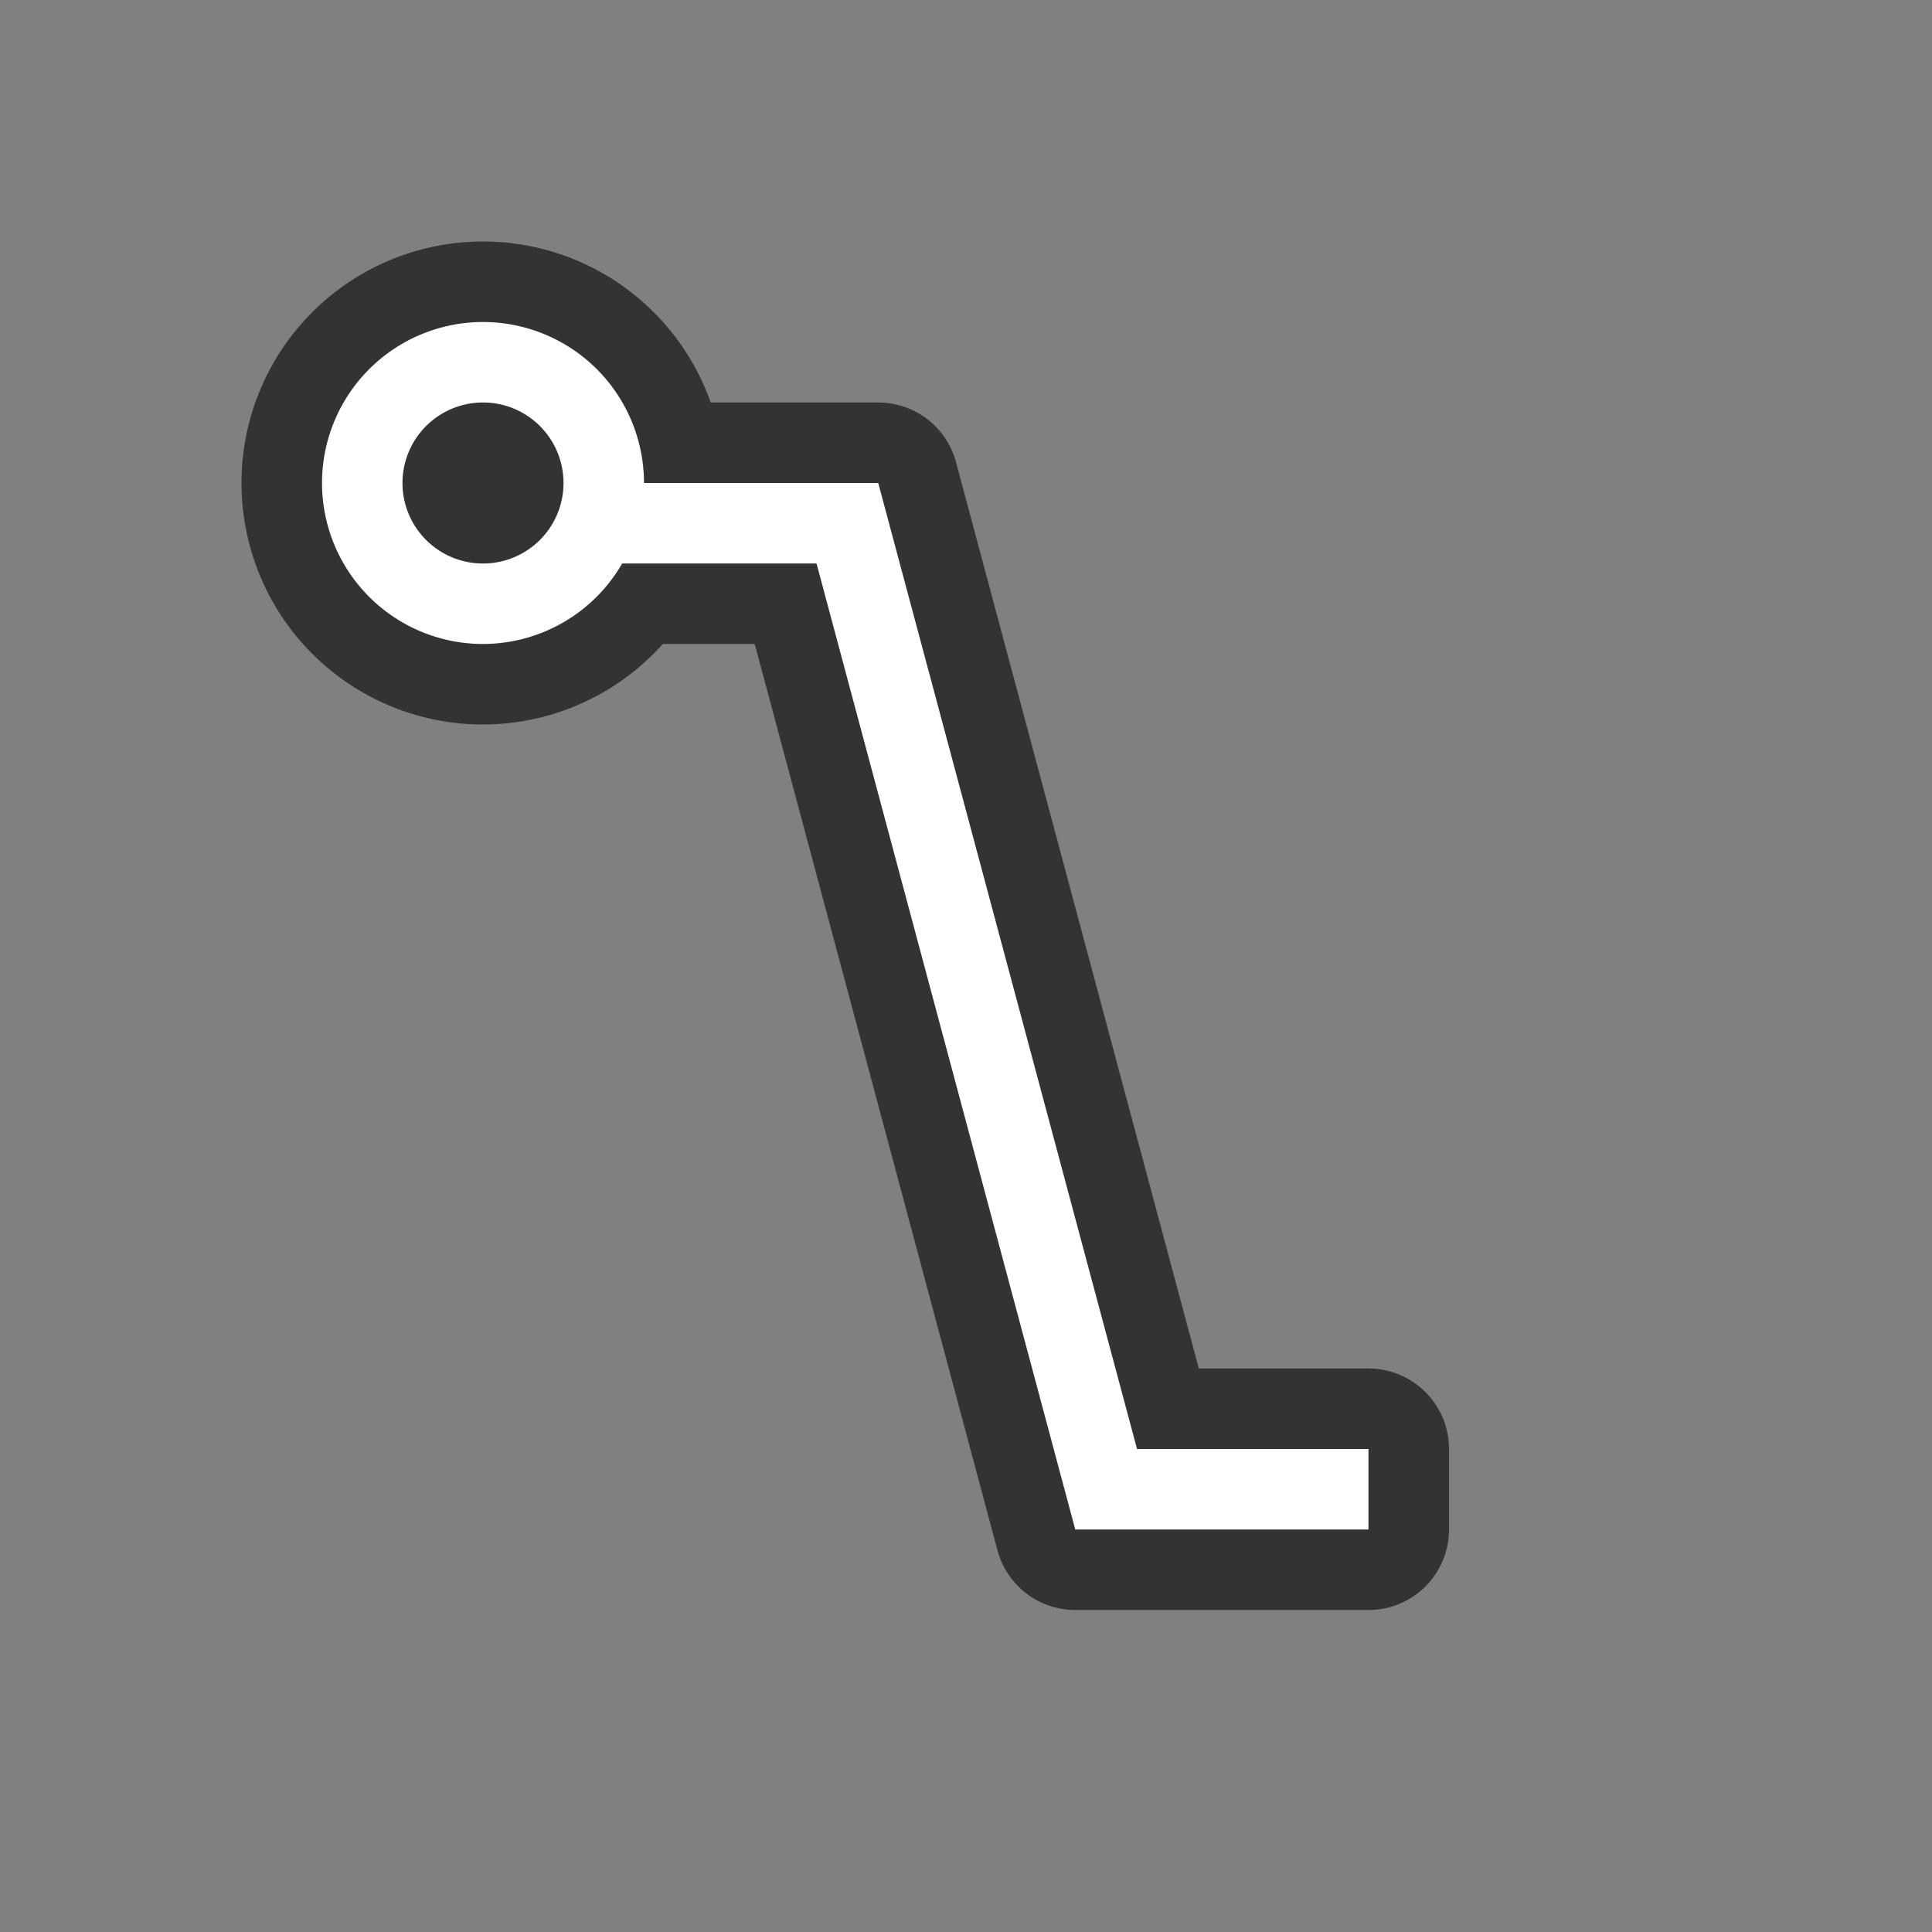 <svg xmlns="http://www.w3.org/2000/svg" viewBox="0 0 24 24"><rect x="0" y="0" width="24" height="24" fill="#808080" stroke="none"/><path d="M6 4a2 2 0 00-2 2 2 2 0 002 2 2 2 0 001.729-1h2.414l3.214 12H17v-1h-2.875L10.91 6H8a2 2 0 00-2-2zm0 1a1 1 0 011 1 1 1 0 01-1 1 1 1 0 01-1-1 1 1 0 011-1z" stroke="#000" opacity=".6" stroke-width="2" stroke-linejoin="round"/><path d="M6 4a2 2 0 00-2 2 2 2 0 002 2 2 2 0 001.729-1h2.414l3.214 12H17v-1h-2.875L10.91 6H8a2 2 0 00-2-2zm0 1a1 1 0 011 1 1 1 0 01-1 1 1 1 0 01-1-1 1 1 0 011-1z" fill="#fff"/></svg>